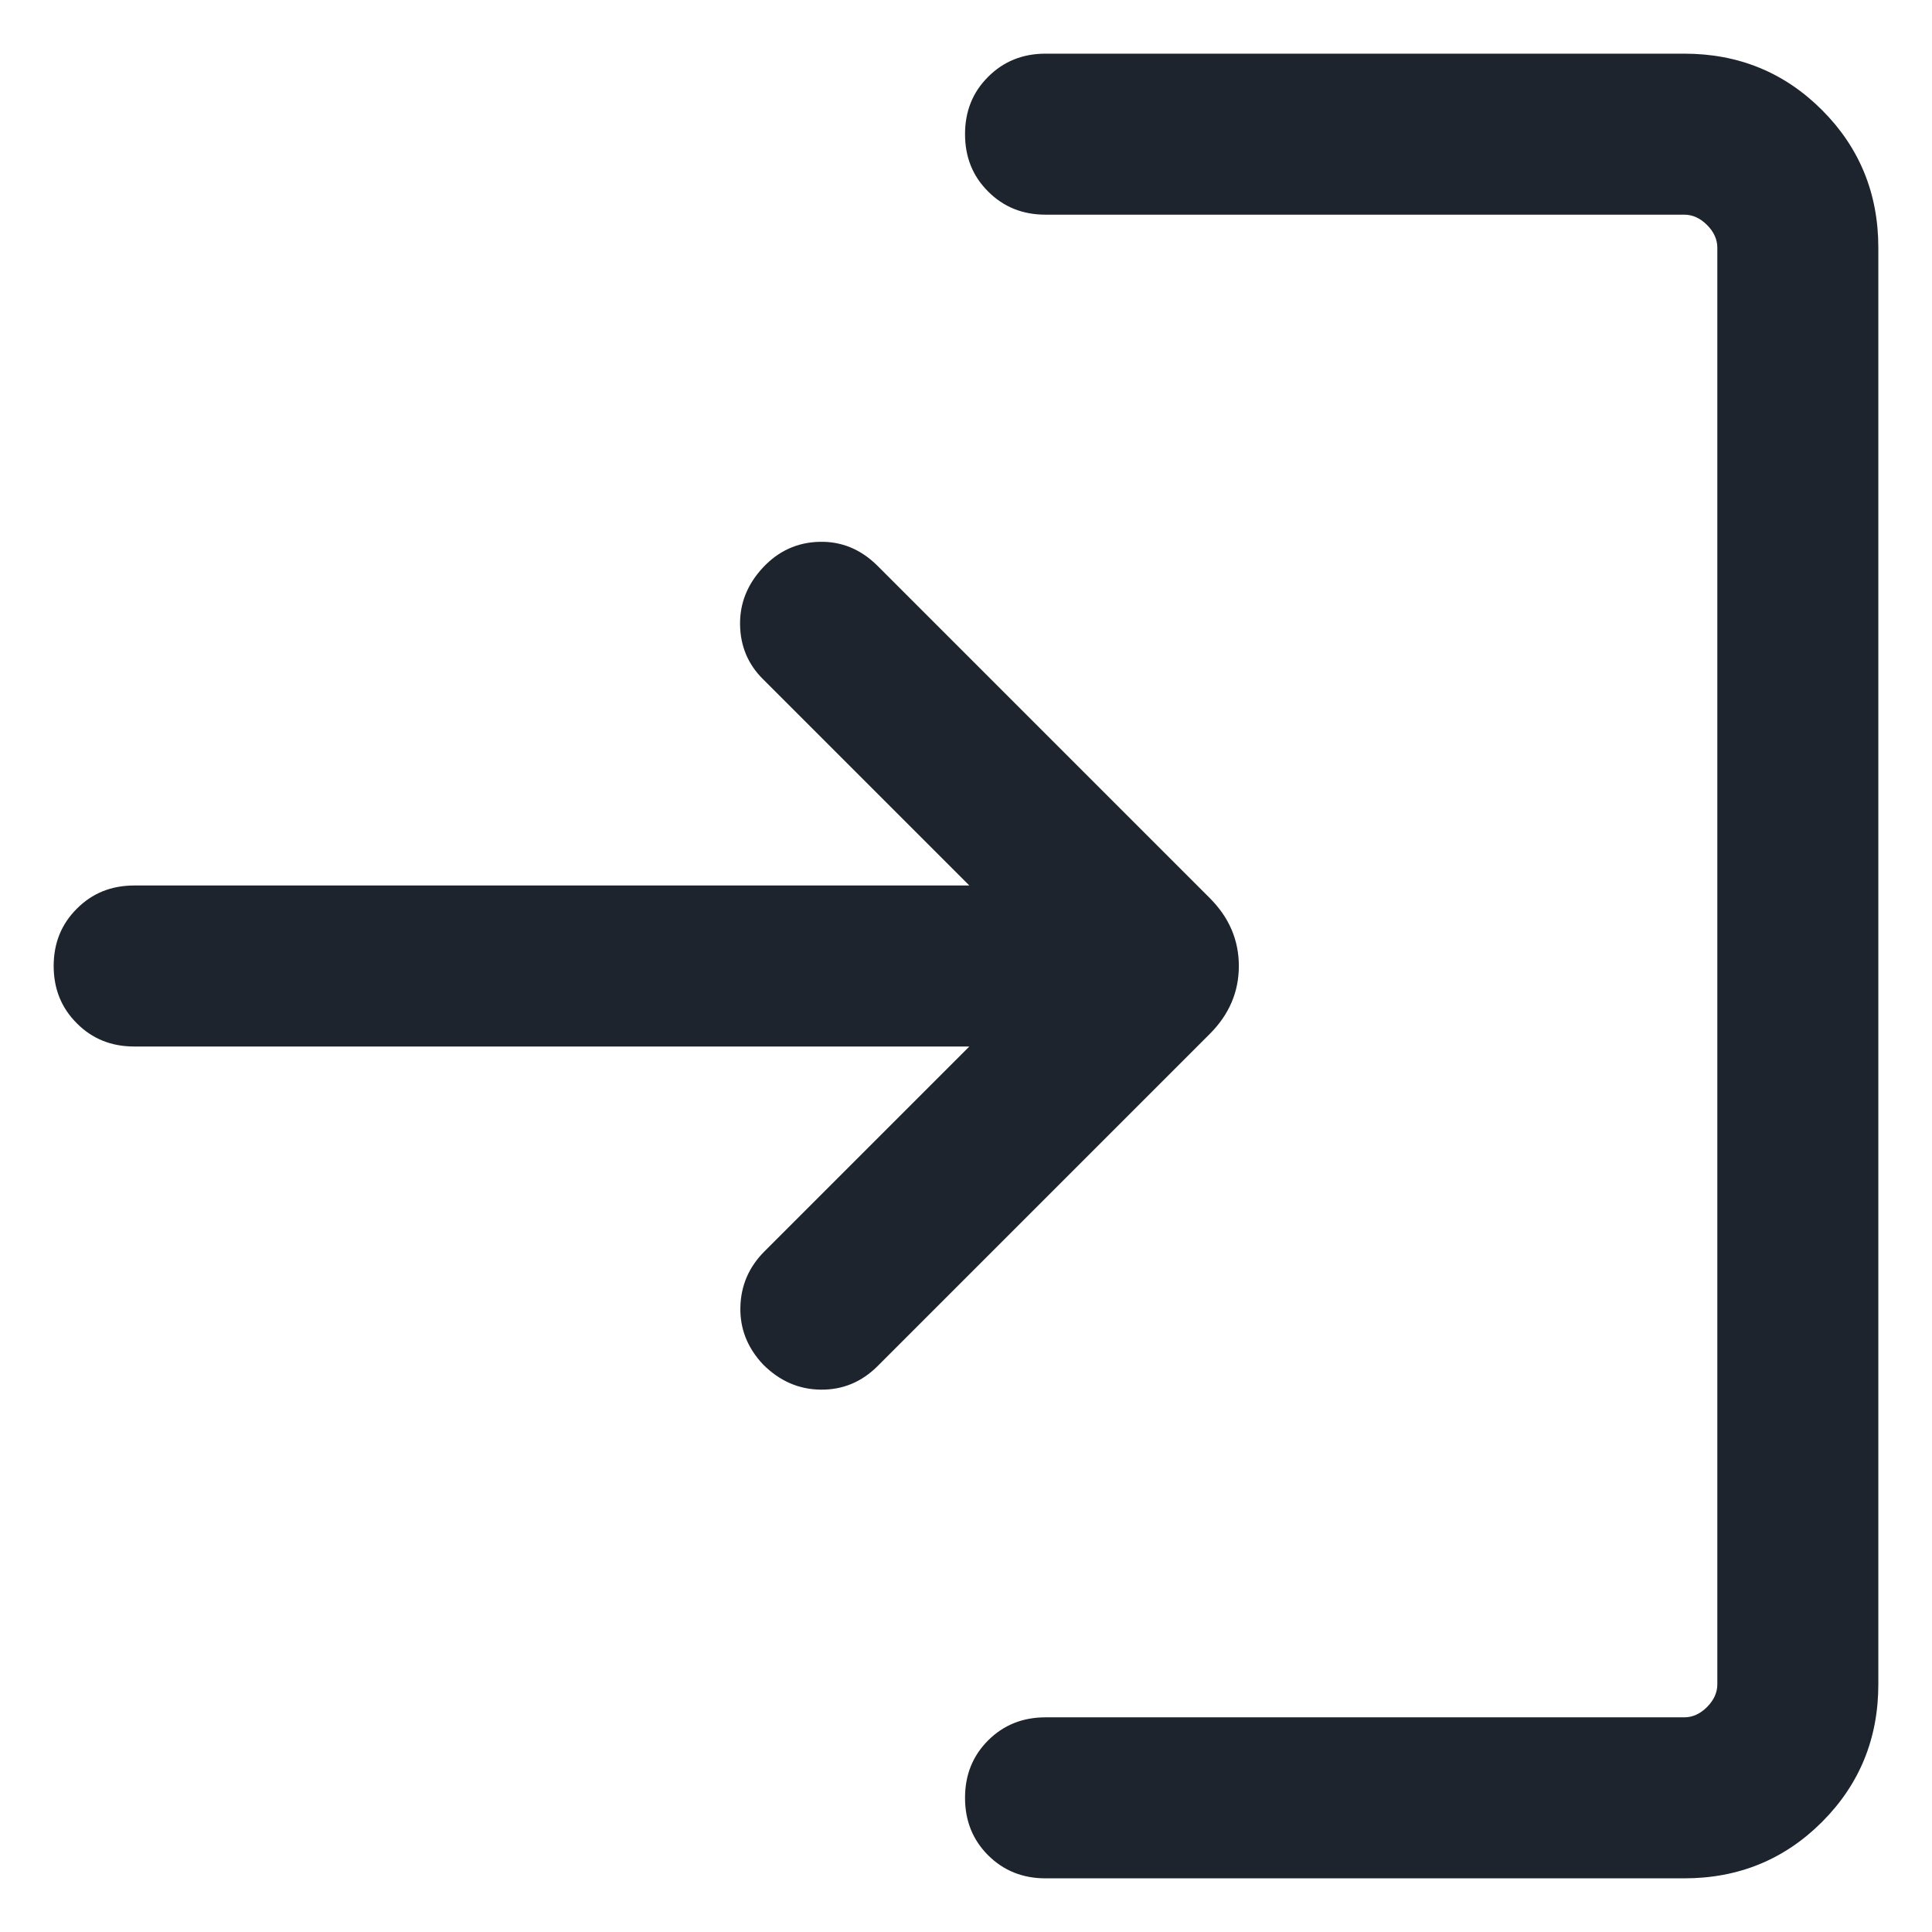 <svg width="18" height="18" viewBox="0 0 18 18" fill="none" xmlns="http://www.w3.org/2000/svg">
<path d="M9.74 17.5C9.528 17.5 9.349 17.428 9.206 17.285C9.062 17.141 8.991 16.963 8.991 16.75C8.991 16.537 9.062 16.359 9.206 16.215C9.349 16.072 9.528 16 9.74 16H15.692C15.769 16 15.84 15.968 15.904 15.904C15.968 15.84 16 15.769 16 15.692V2.308C16 2.231 15.968 2.16 15.904 2.096C15.84 2.032 15.769 2 15.692 2H9.74C9.528 2 9.349 1.928 9.206 1.784C9.062 1.641 8.991 1.463 8.991 1.25C8.991 1.037 9.062 0.859 9.206 0.716C9.349 0.572 9.528 0.5 9.74 0.5H15.692C16.197 0.5 16.625 0.675 16.975 1.025C17.325 1.375 17.5 1.803 17.5 2.308V15.692C17.5 16.197 17.325 16.625 16.975 16.975C16.625 17.325 16.197 17.5 15.692 17.5H9.74ZM9.031 9.75H1.25C1.037 9.75 0.859 9.678 0.716 9.534C0.572 9.391 0.5 9.213 0.5 9C0.5 8.787 0.572 8.609 0.716 8.466C0.859 8.322 1.037 8.25 1.25 8.25H9.031L7.108 6.327C6.969 6.189 6.898 6.02 6.895 5.82C6.892 5.621 6.963 5.444 7.108 5.288C7.253 5.133 7.428 5.053 7.635 5.048C7.841 5.043 8.022 5.118 8.177 5.273L11.271 8.367C11.452 8.548 11.542 8.759 11.542 9C11.542 9.241 11.452 9.452 11.271 9.633L8.177 12.727C8.028 12.876 7.852 12.949 7.647 12.947C7.443 12.945 7.263 12.867 7.108 12.711C6.963 12.556 6.893 12.378 6.898 12.177C6.903 11.976 6.978 11.803 7.123 11.658L9.031 9.75Z" fill="#1D242D"/>
</svg>
